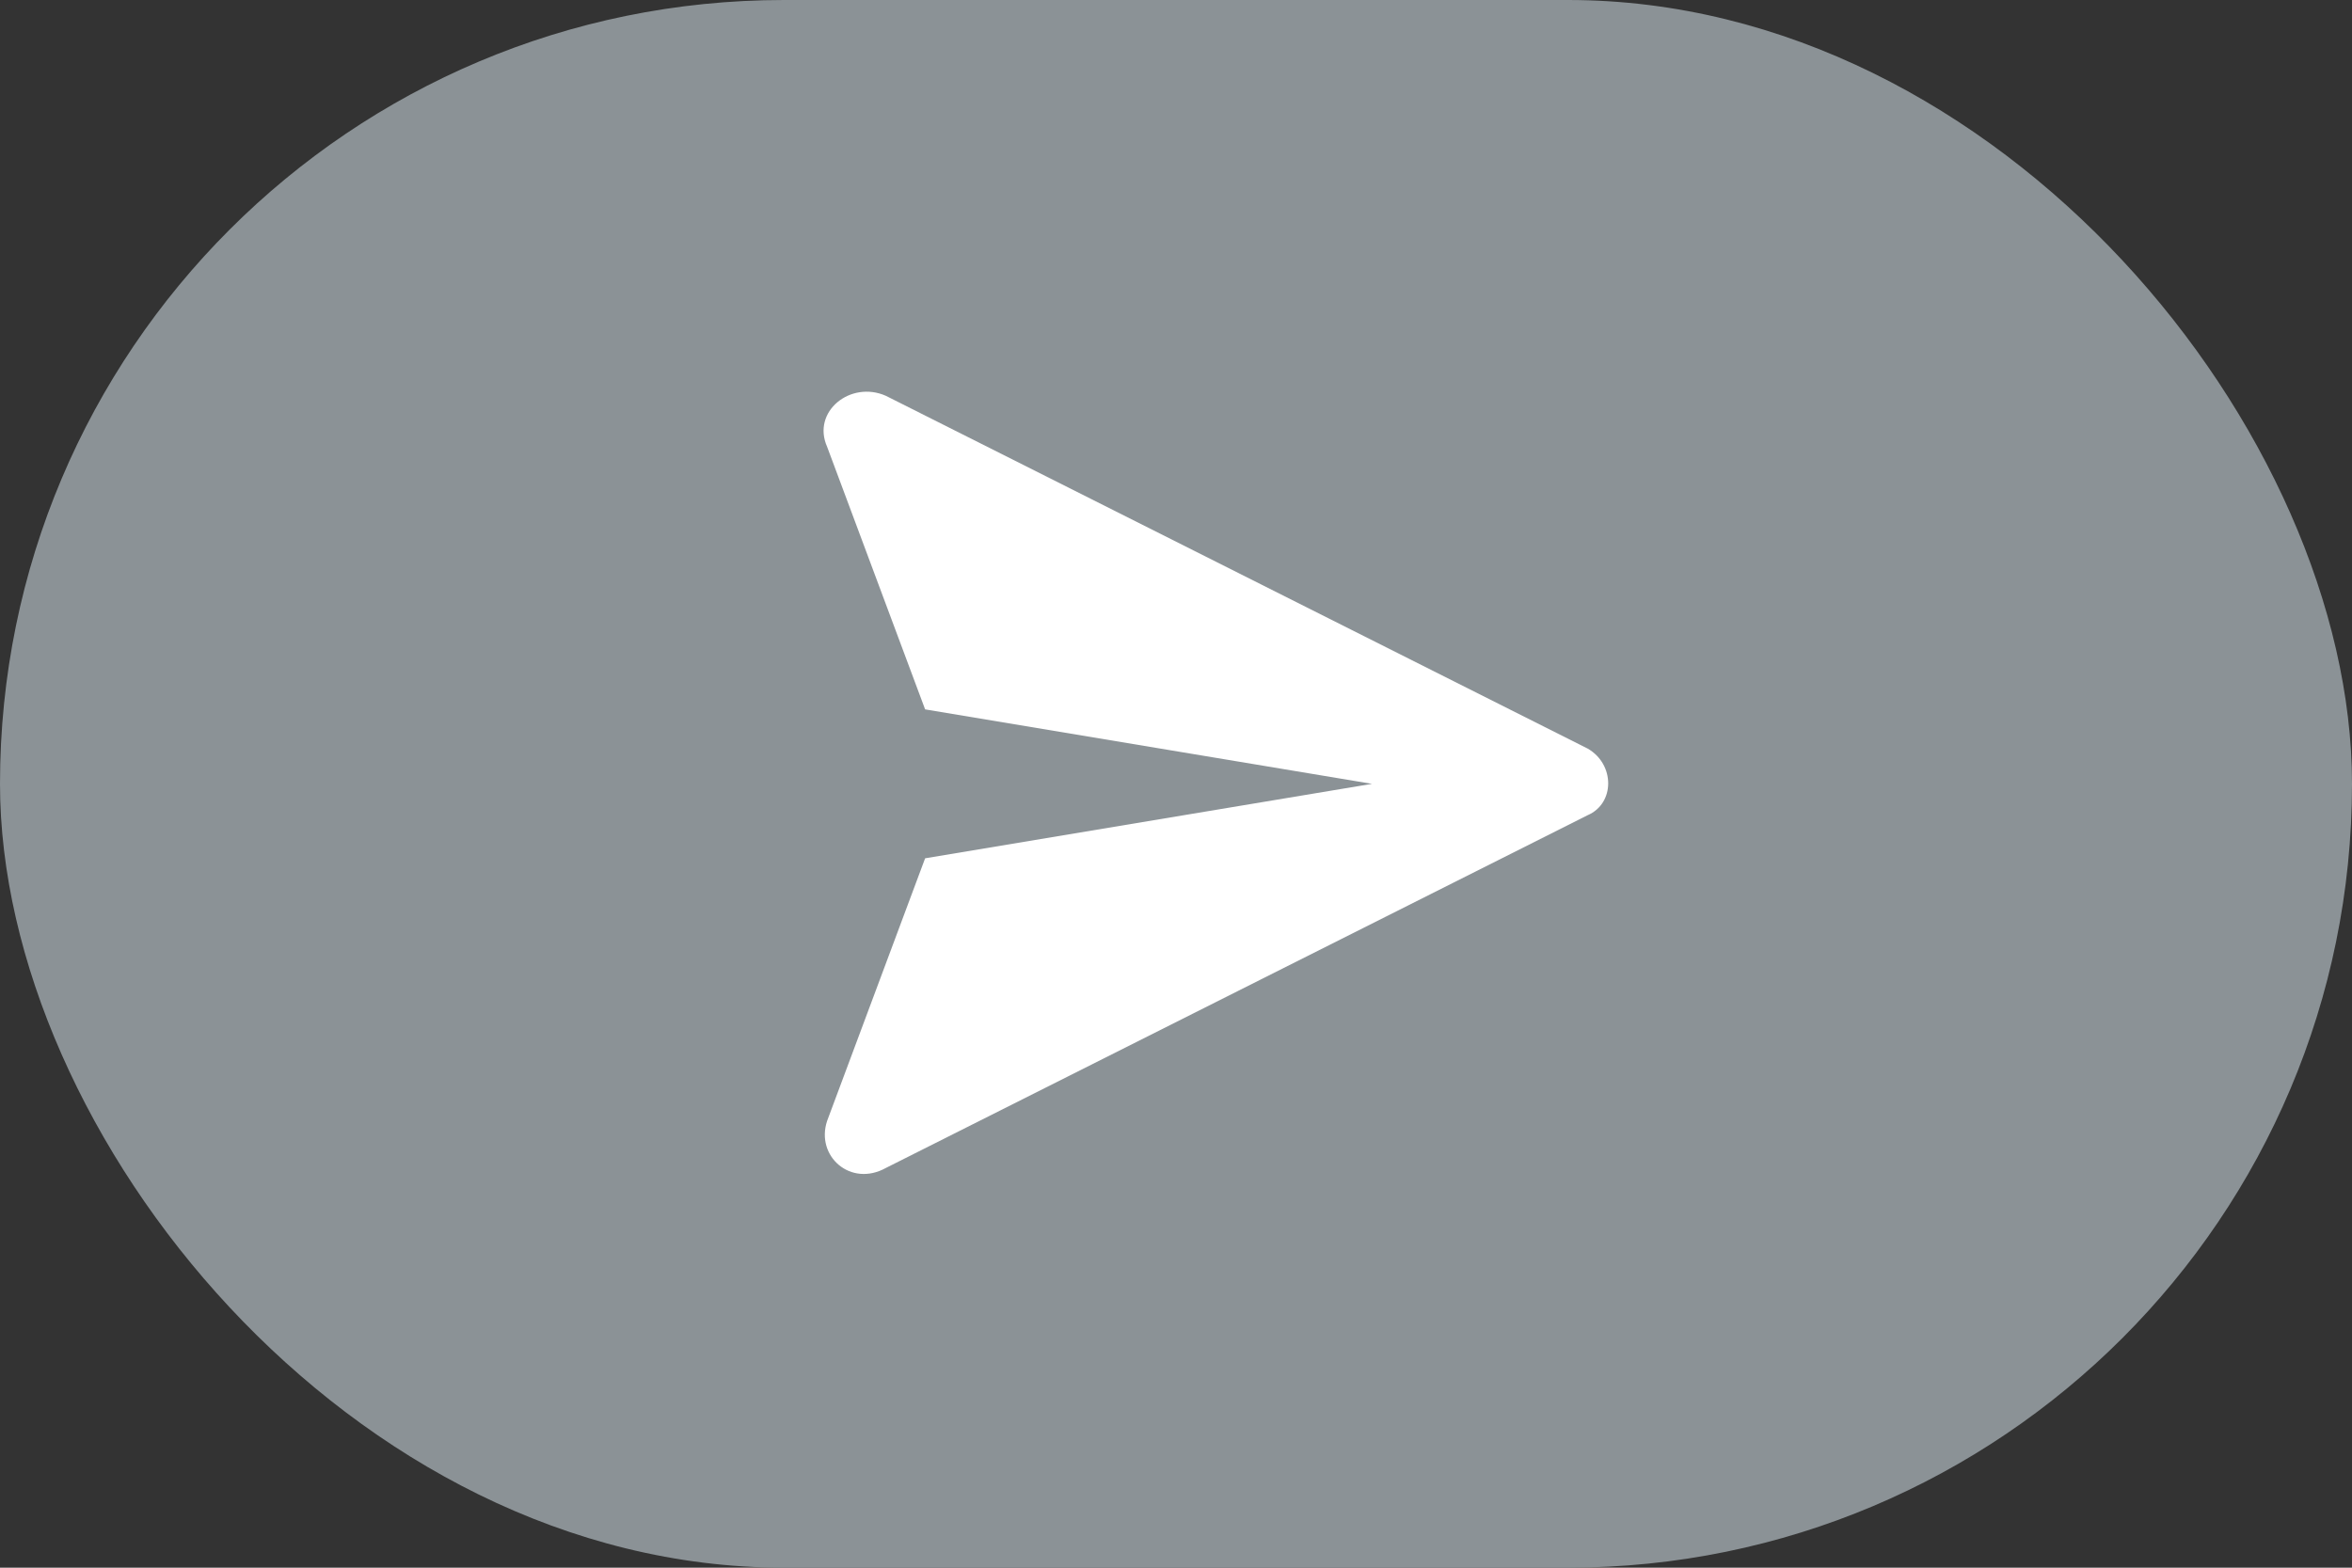 <svg width="60" height="40" viewBox="0 0 60 40" fill="none" xmlns="http://www.w3.org/2000/svg">
<rect x="0" y="0" width="60" height="40" fill="#333333" stroke="none"/>
<rect width="60" height="40" rx="20" fill="#8B9296"/>
<path d="M40.501 19.1L22.6 10.1C21.7 9.7 20.7 10.5 21.1 11.4L23.6 18.1L35 20L23.6 21.9L21.1 28.6C20.8 29.5 21.7 30.3 22.6 29.8L40.501 20.8C41.2 20.5 41.2 19.5 40.501 19.1Z" fill="white"/>
</svg>
